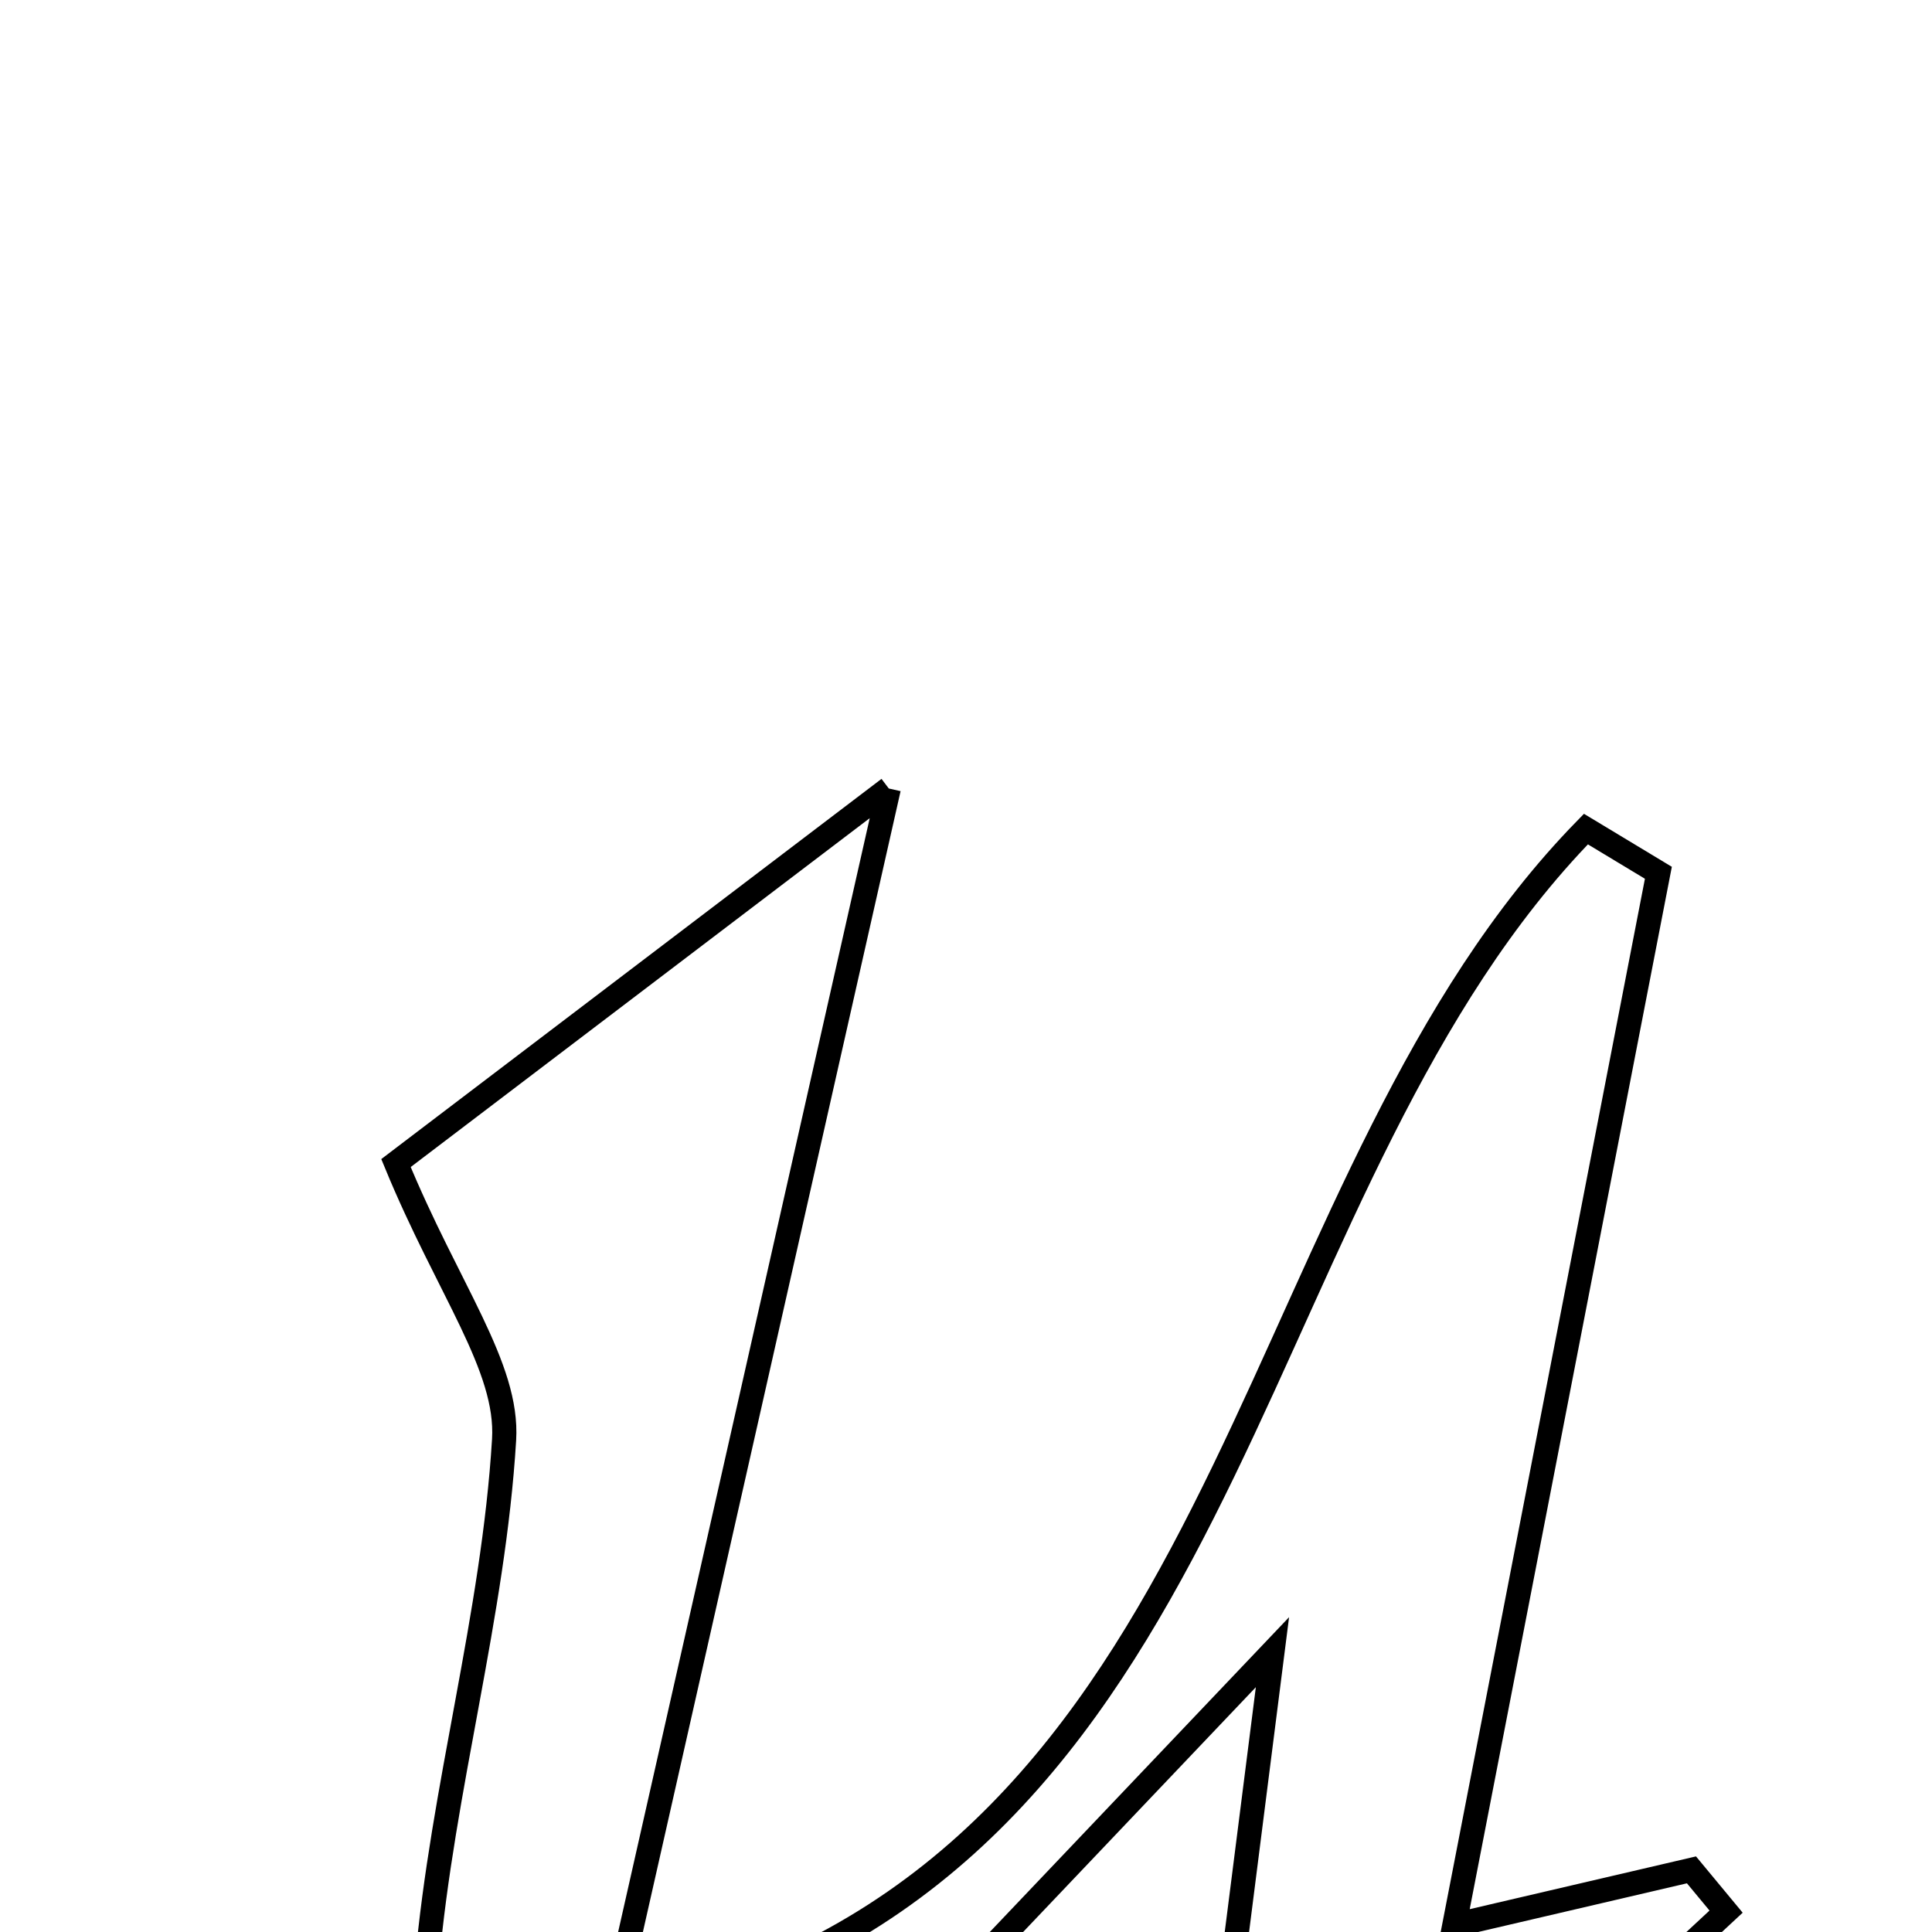 <svg xmlns="http://www.w3.org/2000/svg" viewBox="0.0 0.0 24.0 24.0" height="200px" width="200px"><path fill="none" stroke="black" stroke-width=".3" stroke-opacity="1.0"  filling="0" d="M11.041 9.795 C9.8 15.295 8.793 19.75 7.786 24.206 C8.171 24.376 8.556 24.545 8.941 24.714 C15.479 22.462 15.513 14.584 19.701 10.299 C20.002 10.48 20.301 10.661 20.601 10.842 C19.784 15.055 18.967 19.267 18.066 23.915 C19.477 23.586 20.244 23.407 21.012 23.228 C21.155 23.401 21.299 23.575 21.442 23.747 C19.559 25.496 17.677 27.246 15.794 28.995 C15.459 28.84 15.125 28.683 14.79 28.528 C15.108 26.027 15.426 23.527 15.807 20.524 C12.943 23.537 10.343 26.272 7.87 28.873 C5.243 27.986 5.149 26.15 5.303 24.399 C5.495 22.216 6.13 20.067 6.262 17.884 C6.317 16.978 5.567 16.023 4.919 14.448 C6.246 13.439 8.25 11.916 11.041 9.795"></path></svg>